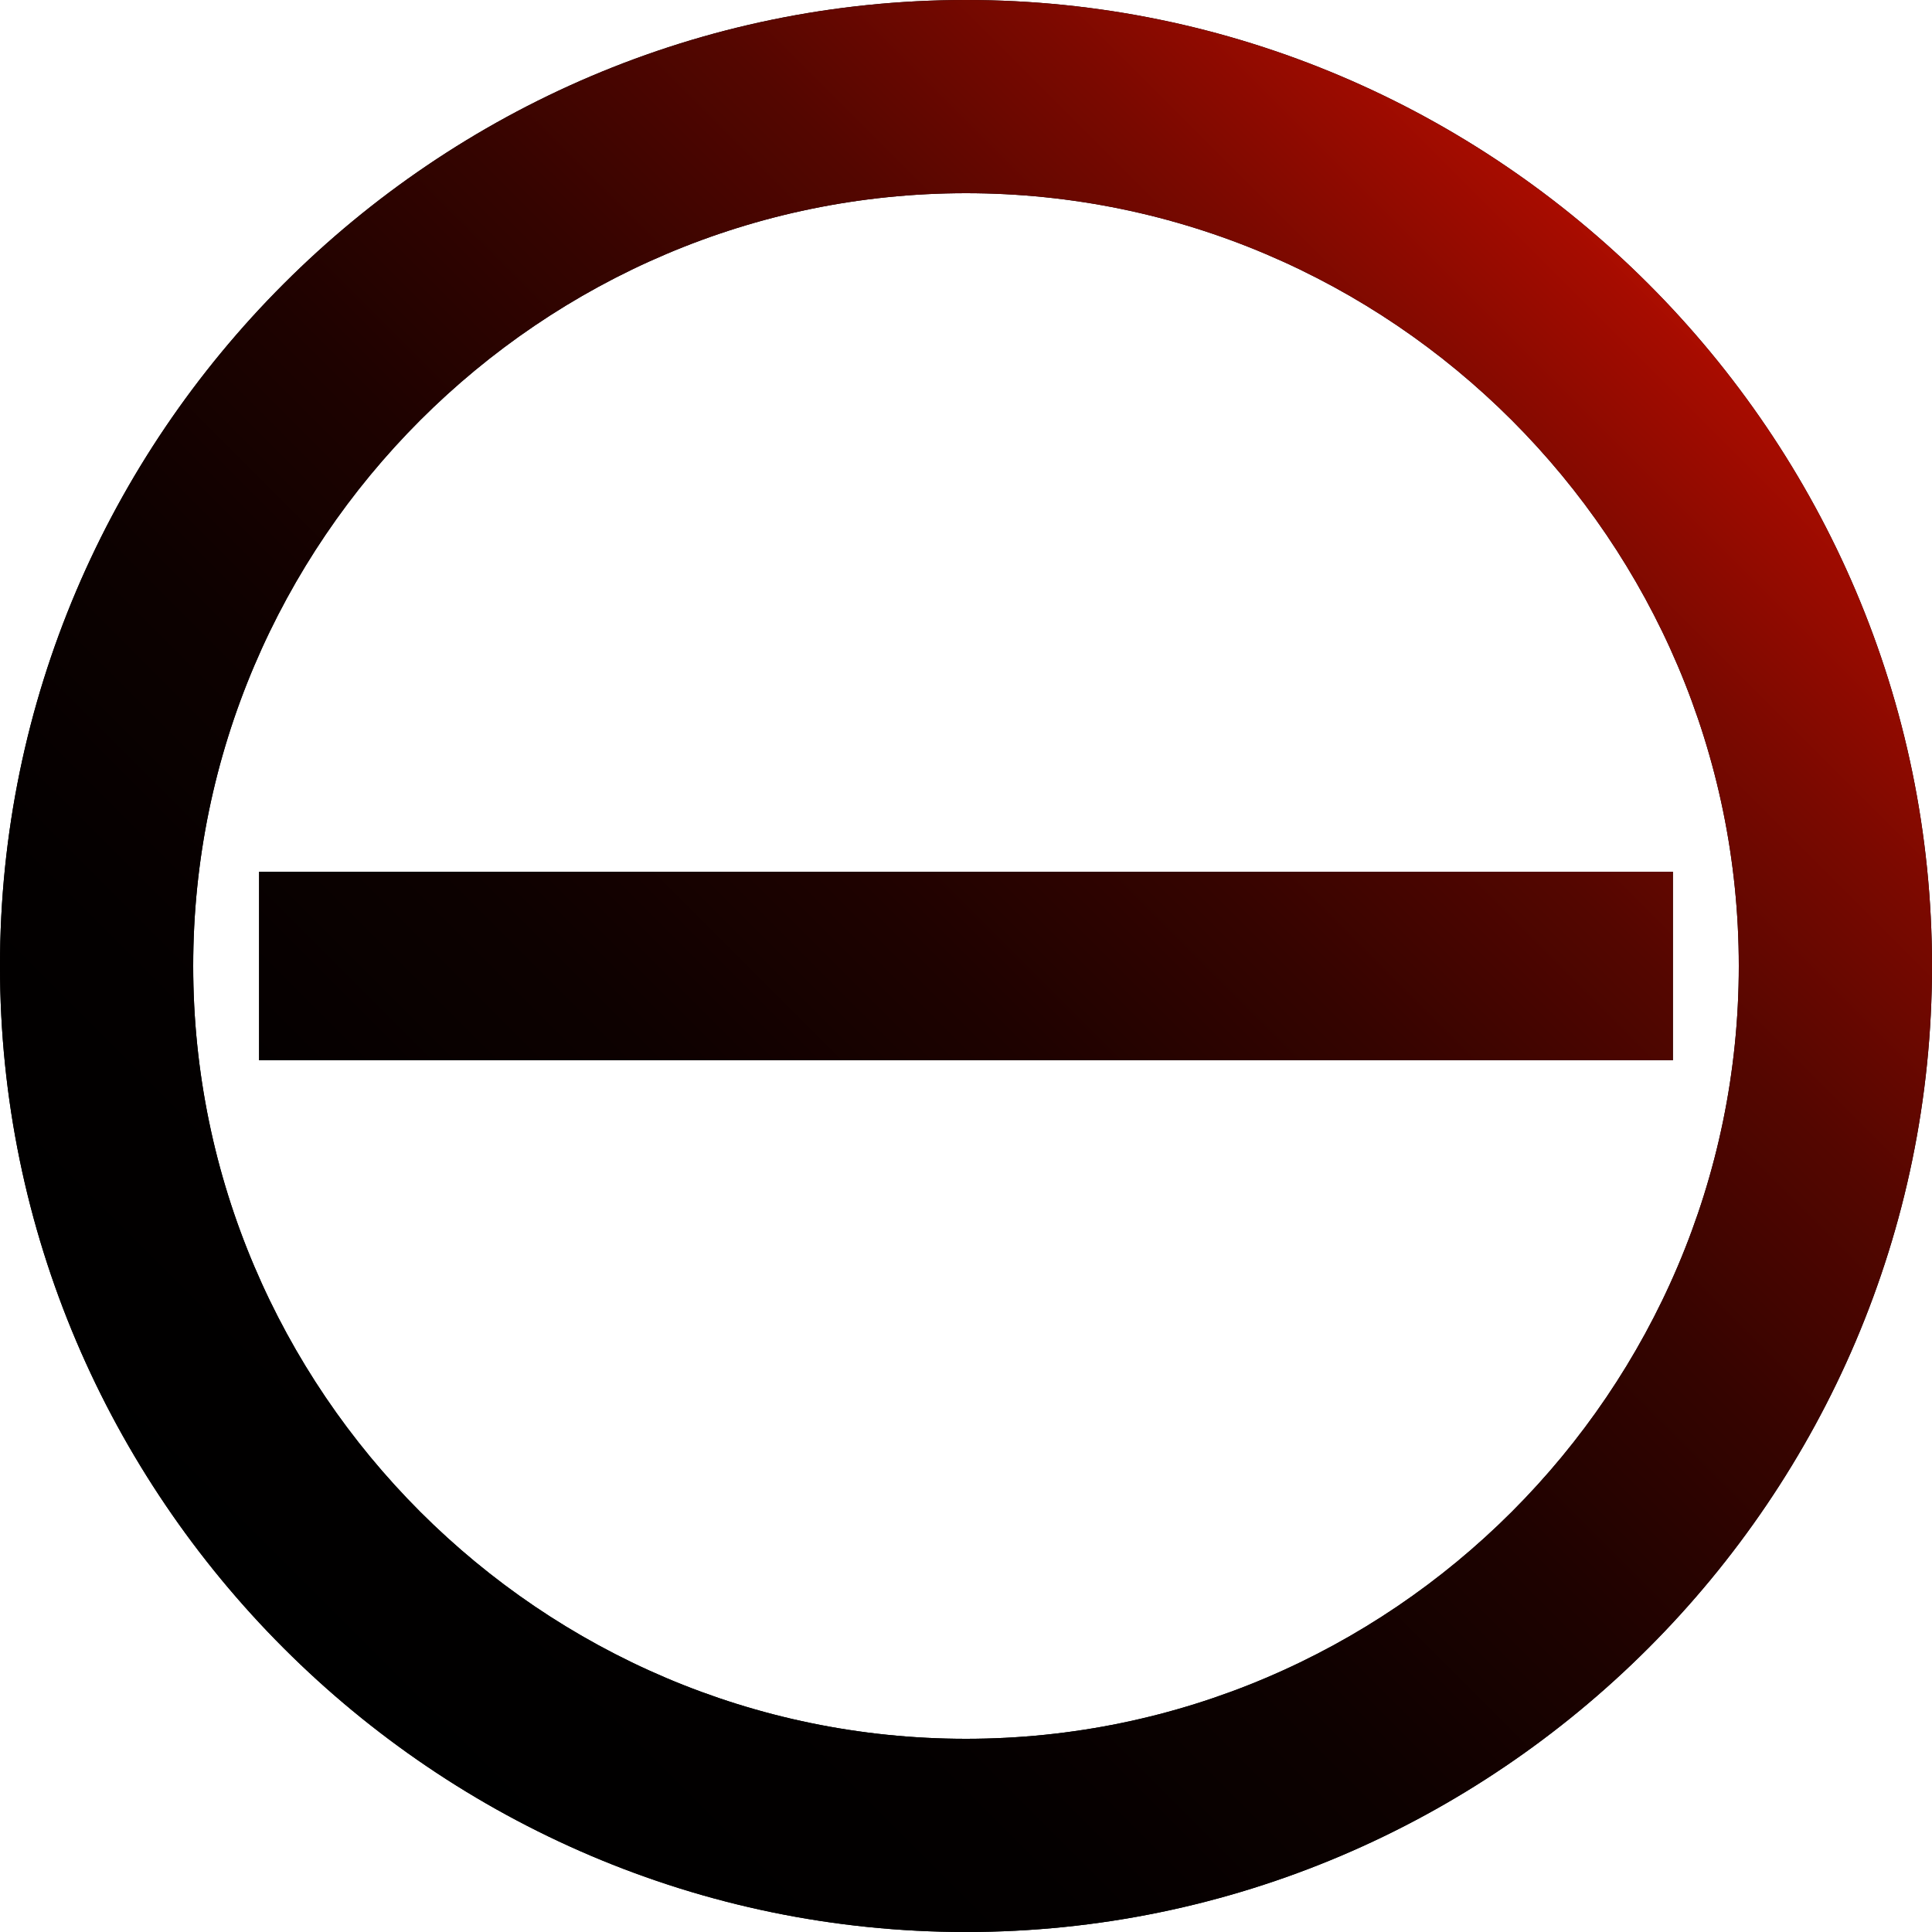 <?xml version="1.0" encoding="UTF-8"?>
<svg id="_图层_1" data-name="图层 1" xmlns="http://www.w3.org/2000/svg" xmlns:xlink="http://www.w3.org/1999/xlink" viewBox="0 0 180 180">
  <defs>
    <style>
      .cls-1, .cls-2 {
        stroke-width: 0px;
      }

      .cls-2 {
        fill: url(#_未命名的渐变_19);
      }
    </style>
    <linearGradient id="_未命名的渐变_19" data-name="未命名的渐变 19" x1="26.44" y1="153.56" x2="153.56" y2="26.44" gradientUnits="userSpaceOnUse">
      <stop offset="0" stop-color="#000"/>
      <stop offset=".19" stop-color="#030000"/>
      <stop offset=".35" stop-color="#0d0100"/>
      <stop offset=".49" stop-color="#1e0200"/>
      <stop offset=".62" stop-color="#350400"/>
      <stop offset=".75" stop-color="#540600"/>
      <stop offset=".87" stop-color="#7a0900"/>
      <stop offset=".99" stop-color="#a60c00"/>
      <stop offset="1" stop-color="#ab0d00"/>
    </linearGradient>
  </defs>
  <g id="_-" data-name="-">
    <g>
      <path class="cls-1" d="M90,0C40.5,0,0,40.5,0,90s40.5,90,90,90,90-40.5,90-90S139.5,0,90,0ZM90,162c-39.6,0-72-32.4-72-72S50.4,18,90,18c39.6,0,72,32.4,72,72s-32.4,72-72,72Z"/>
      <path class="cls-1" d="M24.14,98.78v-17.56h131.72v17.56H24.14Z"/>
    </g>
    <g>
      <path class="cls-2" d="M90,0C40.5,0,0,40.5,0,90s40.5,90,90,90,90-40.5,90-90S139.5,0,90,0ZM90,162c-39.6,0-72-32.4-72-72S50.4,18,90,18c39.6,0,72,32.4,72,72s-32.4,72-72,72Z"/>
      <path class="cls-2" d="M24.14,98.78v-17.56h131.72v17.56H24.14Z"/>
    </g>
  </g>
</svg>